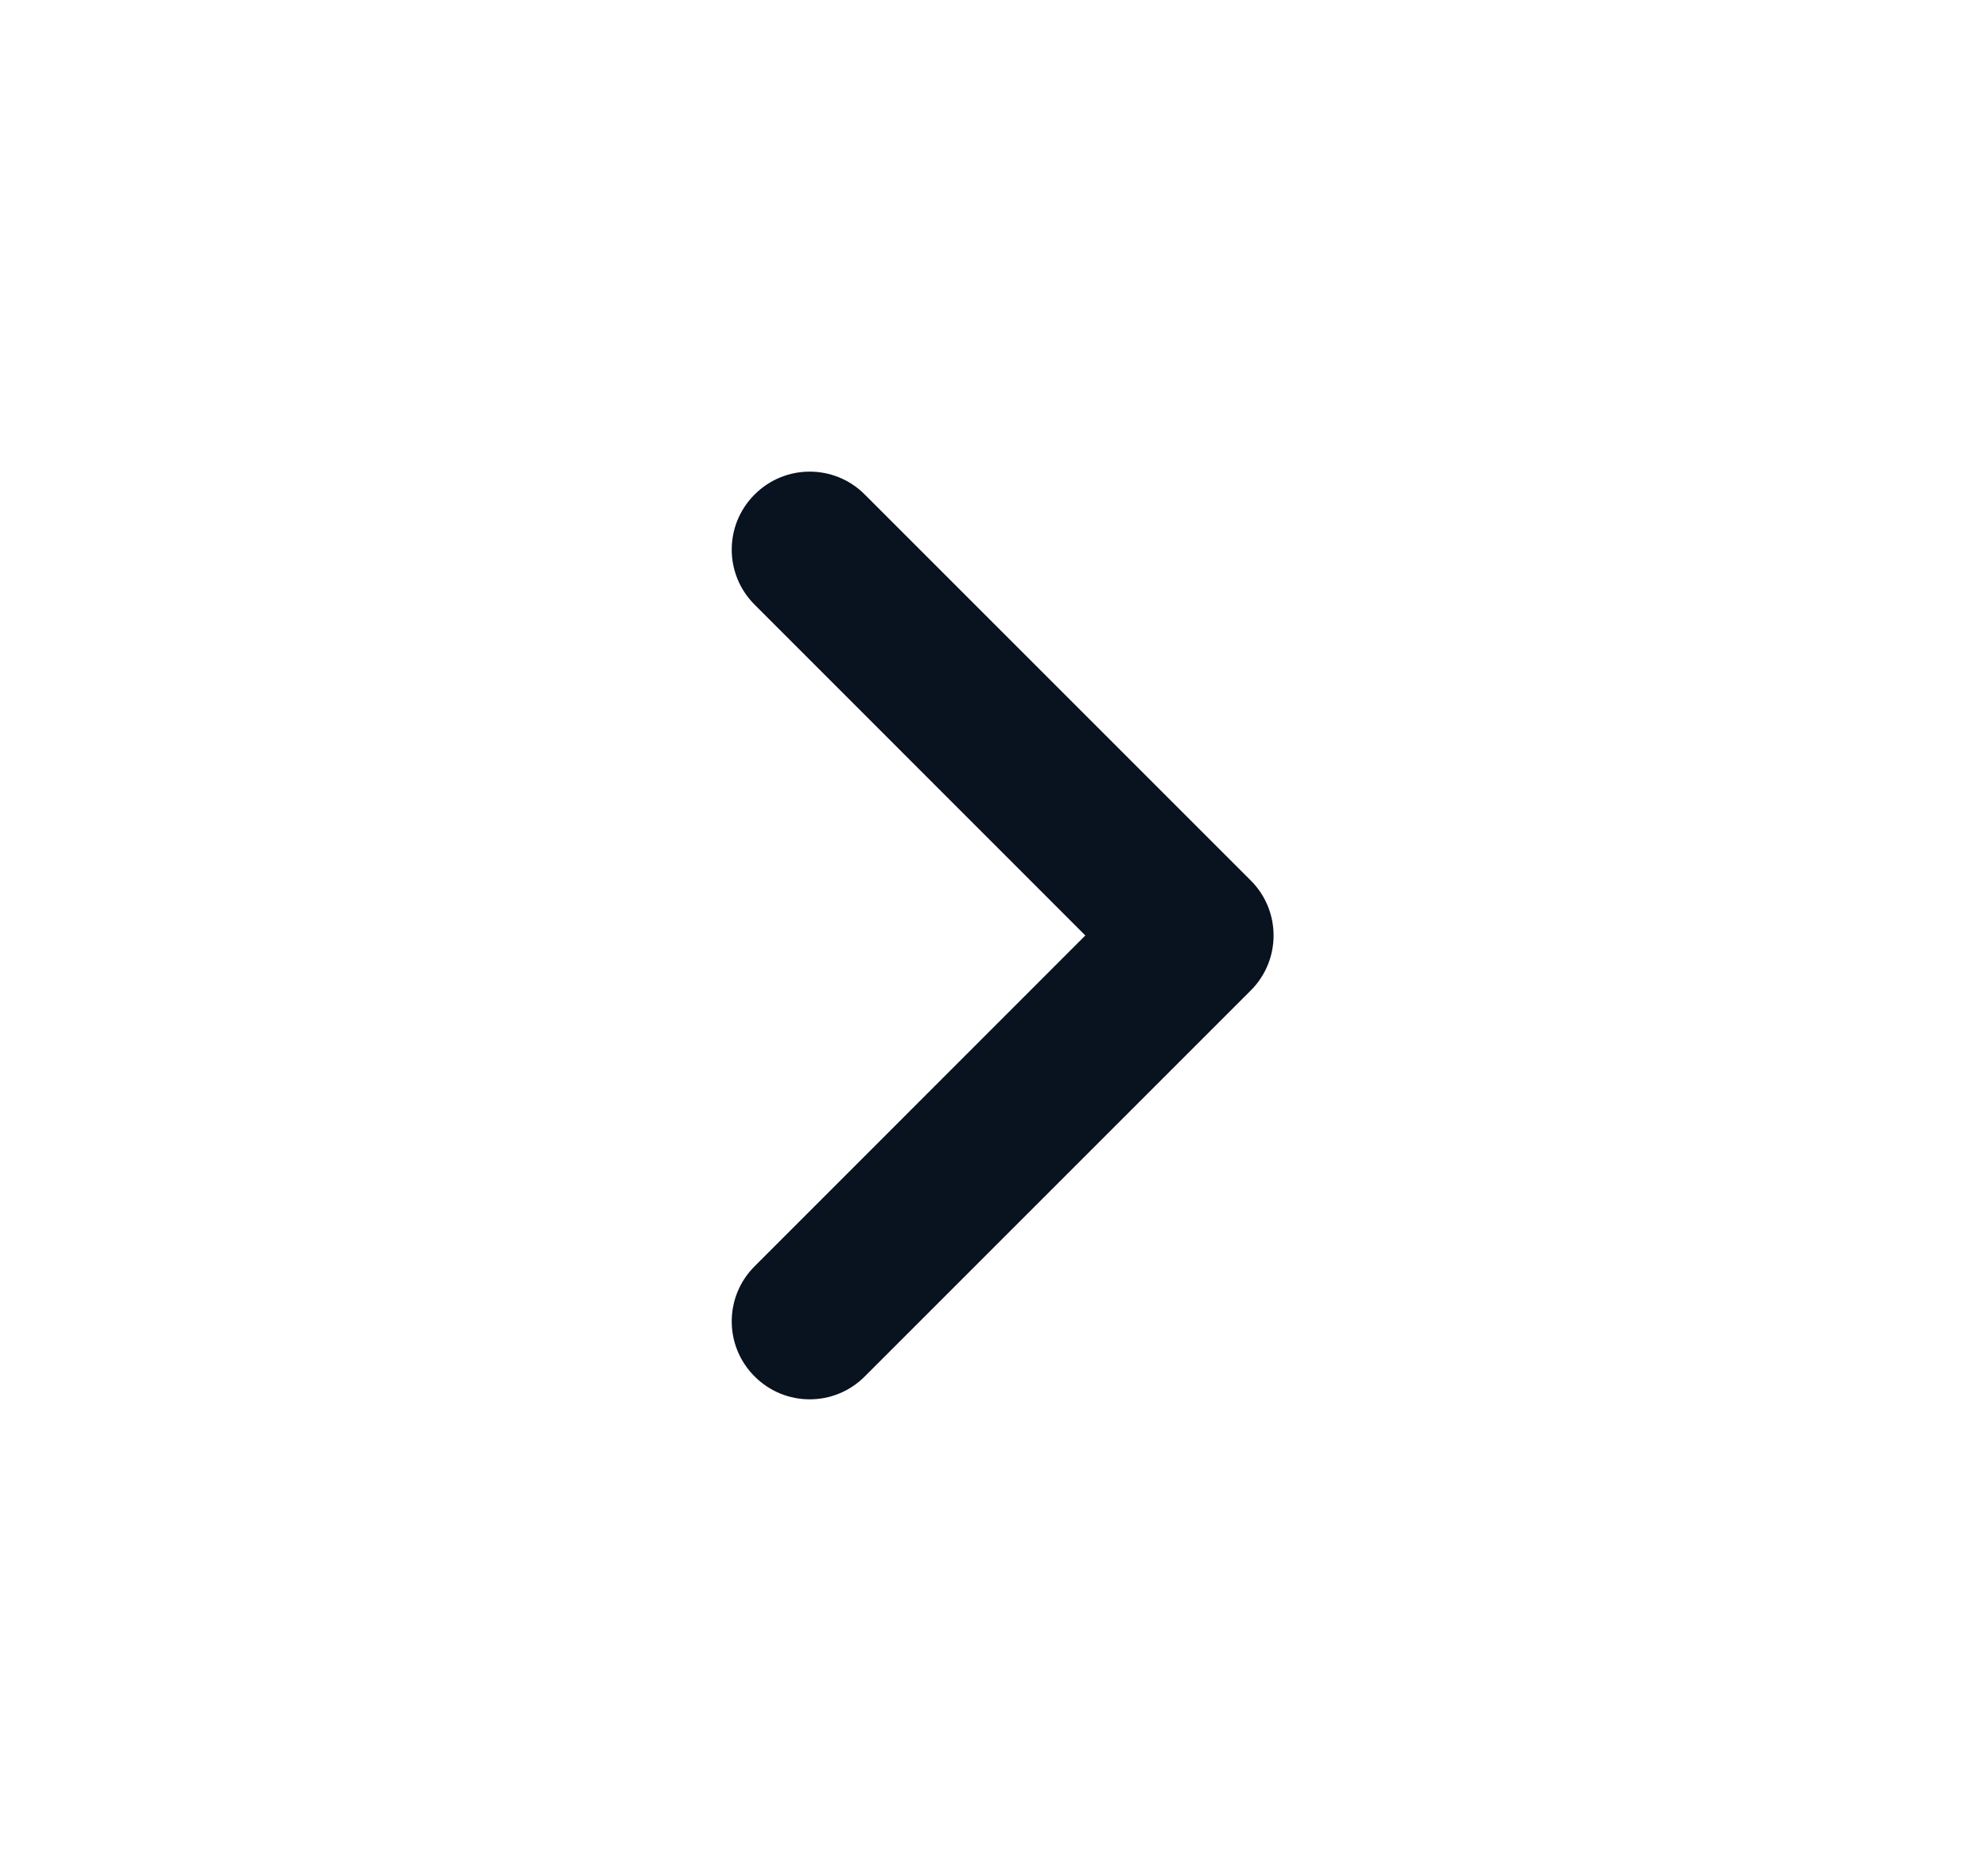 <svg width="17" height="16" viewBox="0 0 17 16" fill="none" xmlns="http://www.w3.org/2000/svg">
<g clip-path="url(#clip0_10_238)">
<path d="M9.281 8L6.453 5.171C6.192 4.911 6.192 4.489 6.453 4.229C6.713 3.968 7.135 3.968 7.395 4.229L10.695 7.529C10.956 7.789 10.956 8.211 10.695 8.471L7.395 11.771C7.135 12.032 6.713 12.032 6.453 11.771C6.192 11.511 6.192 11.089 6.453 10.829L9.281 8Z" fill="#09121F"/>
</g>
<defs>
<clipPath id="clip0_10_238">
<rect width="16" height="16" fill="white" transform="translate(0.5)"/>
</clipPath>
</defs>
</svg>
